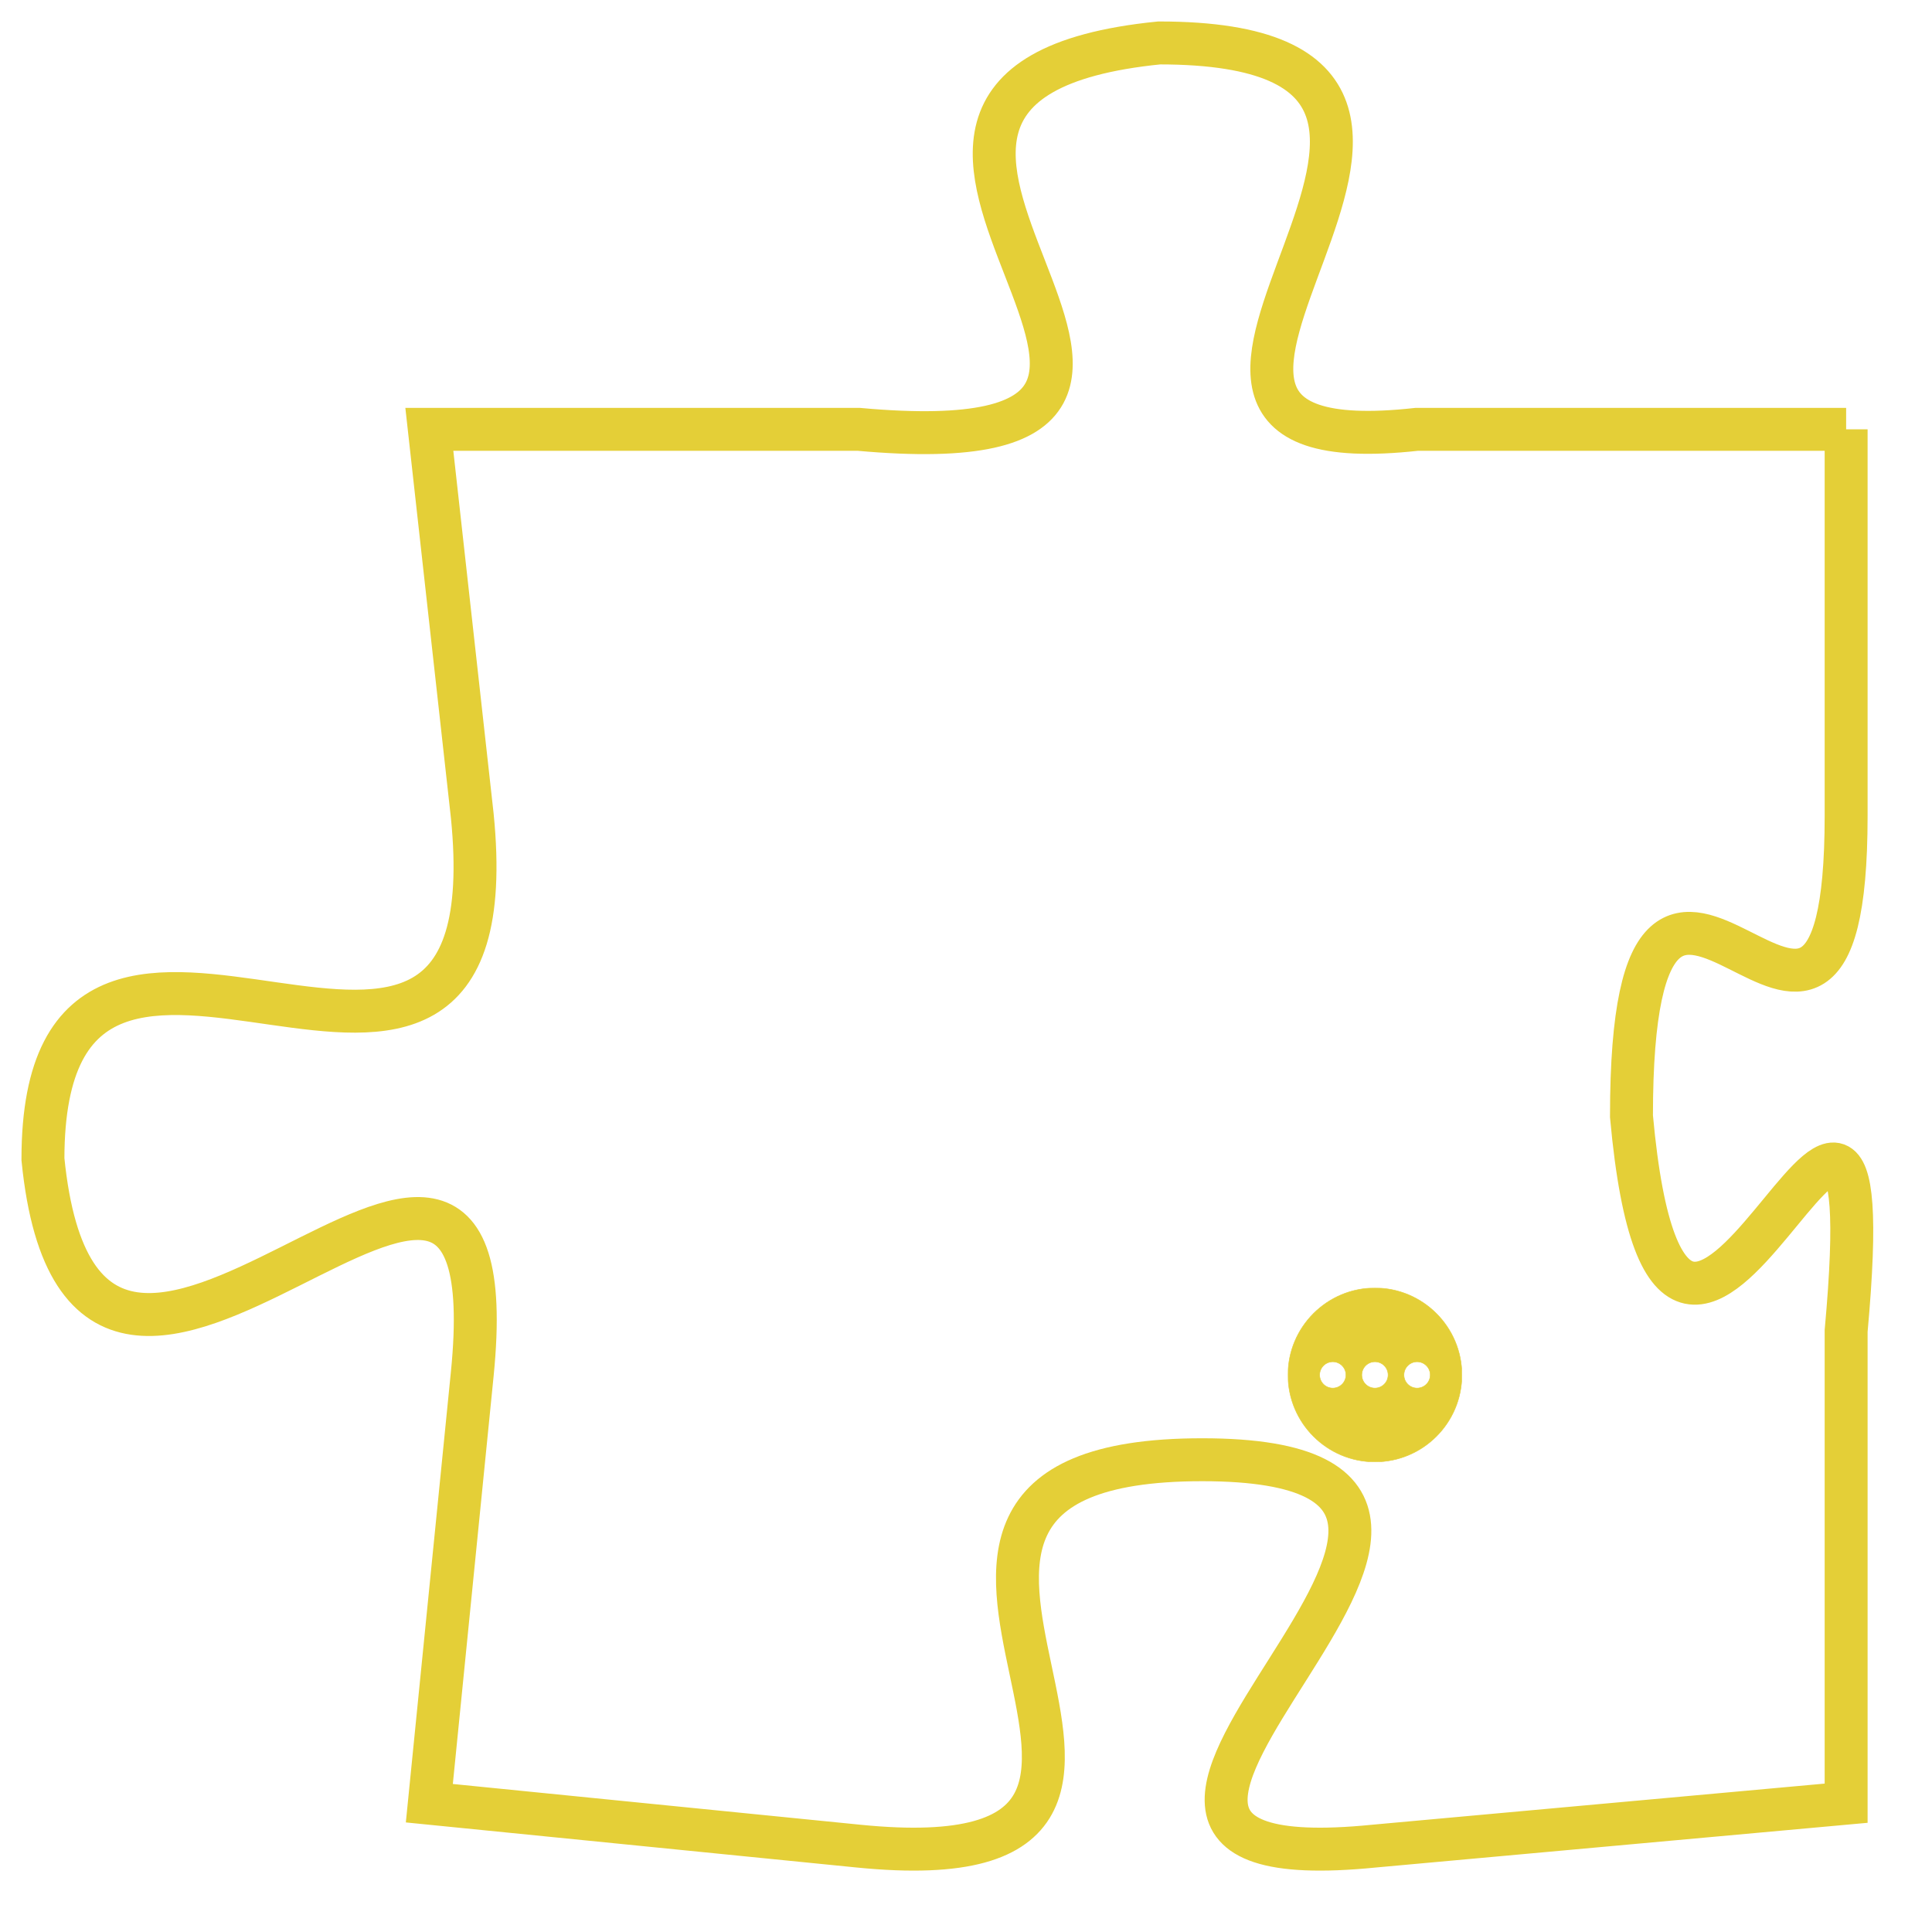 <svg version="1.1" xmlns="http://www.w3.org/2000/svg" xmlns:xlink="http://www.w3.org/1999/xlink" fill="transparent" x="0" y="0" width="350" height="350" preserveAspectRatio="xMinYMin slice"><style type="text/css">.links{fill:transparent;stroke: #E4CF37;}.links:hover{fill:#63D272; opacity:0.4;}</style><defs><g id="allt"><path id="t833" d="M1782,192 L1772,192 C1763,193 1776,183 1766,183 C1756,184 1770,193 1759,192 L1749,192 1749,192 L1750,201 C1751,211 1740,200 1740,209 C1741,219 1751,204 1750,214 L1749,224 1749,224 L1759,225 C1769,226 1757,216 1767,216 C1777,216 1761,226 1771,225 L1782,224 1782,224 L1782,213 C1783,202 1778,219 1777,208 C1777,198 1782,210 1782,201 L1782,192"/></g><clipPath id="c" clipRule="evenodd" fill="transparent"><use href="#t833"/></clipPath></defs><svg viewBox="1739 182 45 45" preserveAspectRatio="xMinYMin meet"><svg width="4380" height="2430"><g><image crossorigin="anonymous" x="0" y="0" href="https://nftpuzzle.license-token.com/assets/completepuzzle.svg" width="100%" height="100%" /><g class="links"><use href="#t833"/></g></g></svg><svg x="1769" y="212" height="9%" width="9%" viewBox="0 0 330 330"><g><a xlink:href="https://nftpuzzle.license-token.com/" class="links"><title>See the most innovative NFT based token software licensing project</title><path fill="#E4CF37" id="more" d="M165,0C74.019,0,0,74.019,0,165s74.019,165,165,165s165-74.019,165-165S255.981,0,165,0z M85,190 c-13.785,0-25-11.215-25-25s11.215-25,25-25s25,11.215,25,25S98.785,190,85,190z M165,190c-13.785,0-25-11.215-25-25 s11.215-25,25-25s25,11.215,25,25S178.785,190,165,190z M245,190c-13.785,0-25-11.215-25-25s11.215-25,25-25 c13.785,0,25,11.215,25,25S258.785,190,245,190z"></path></a></g></svg></svg></svg>